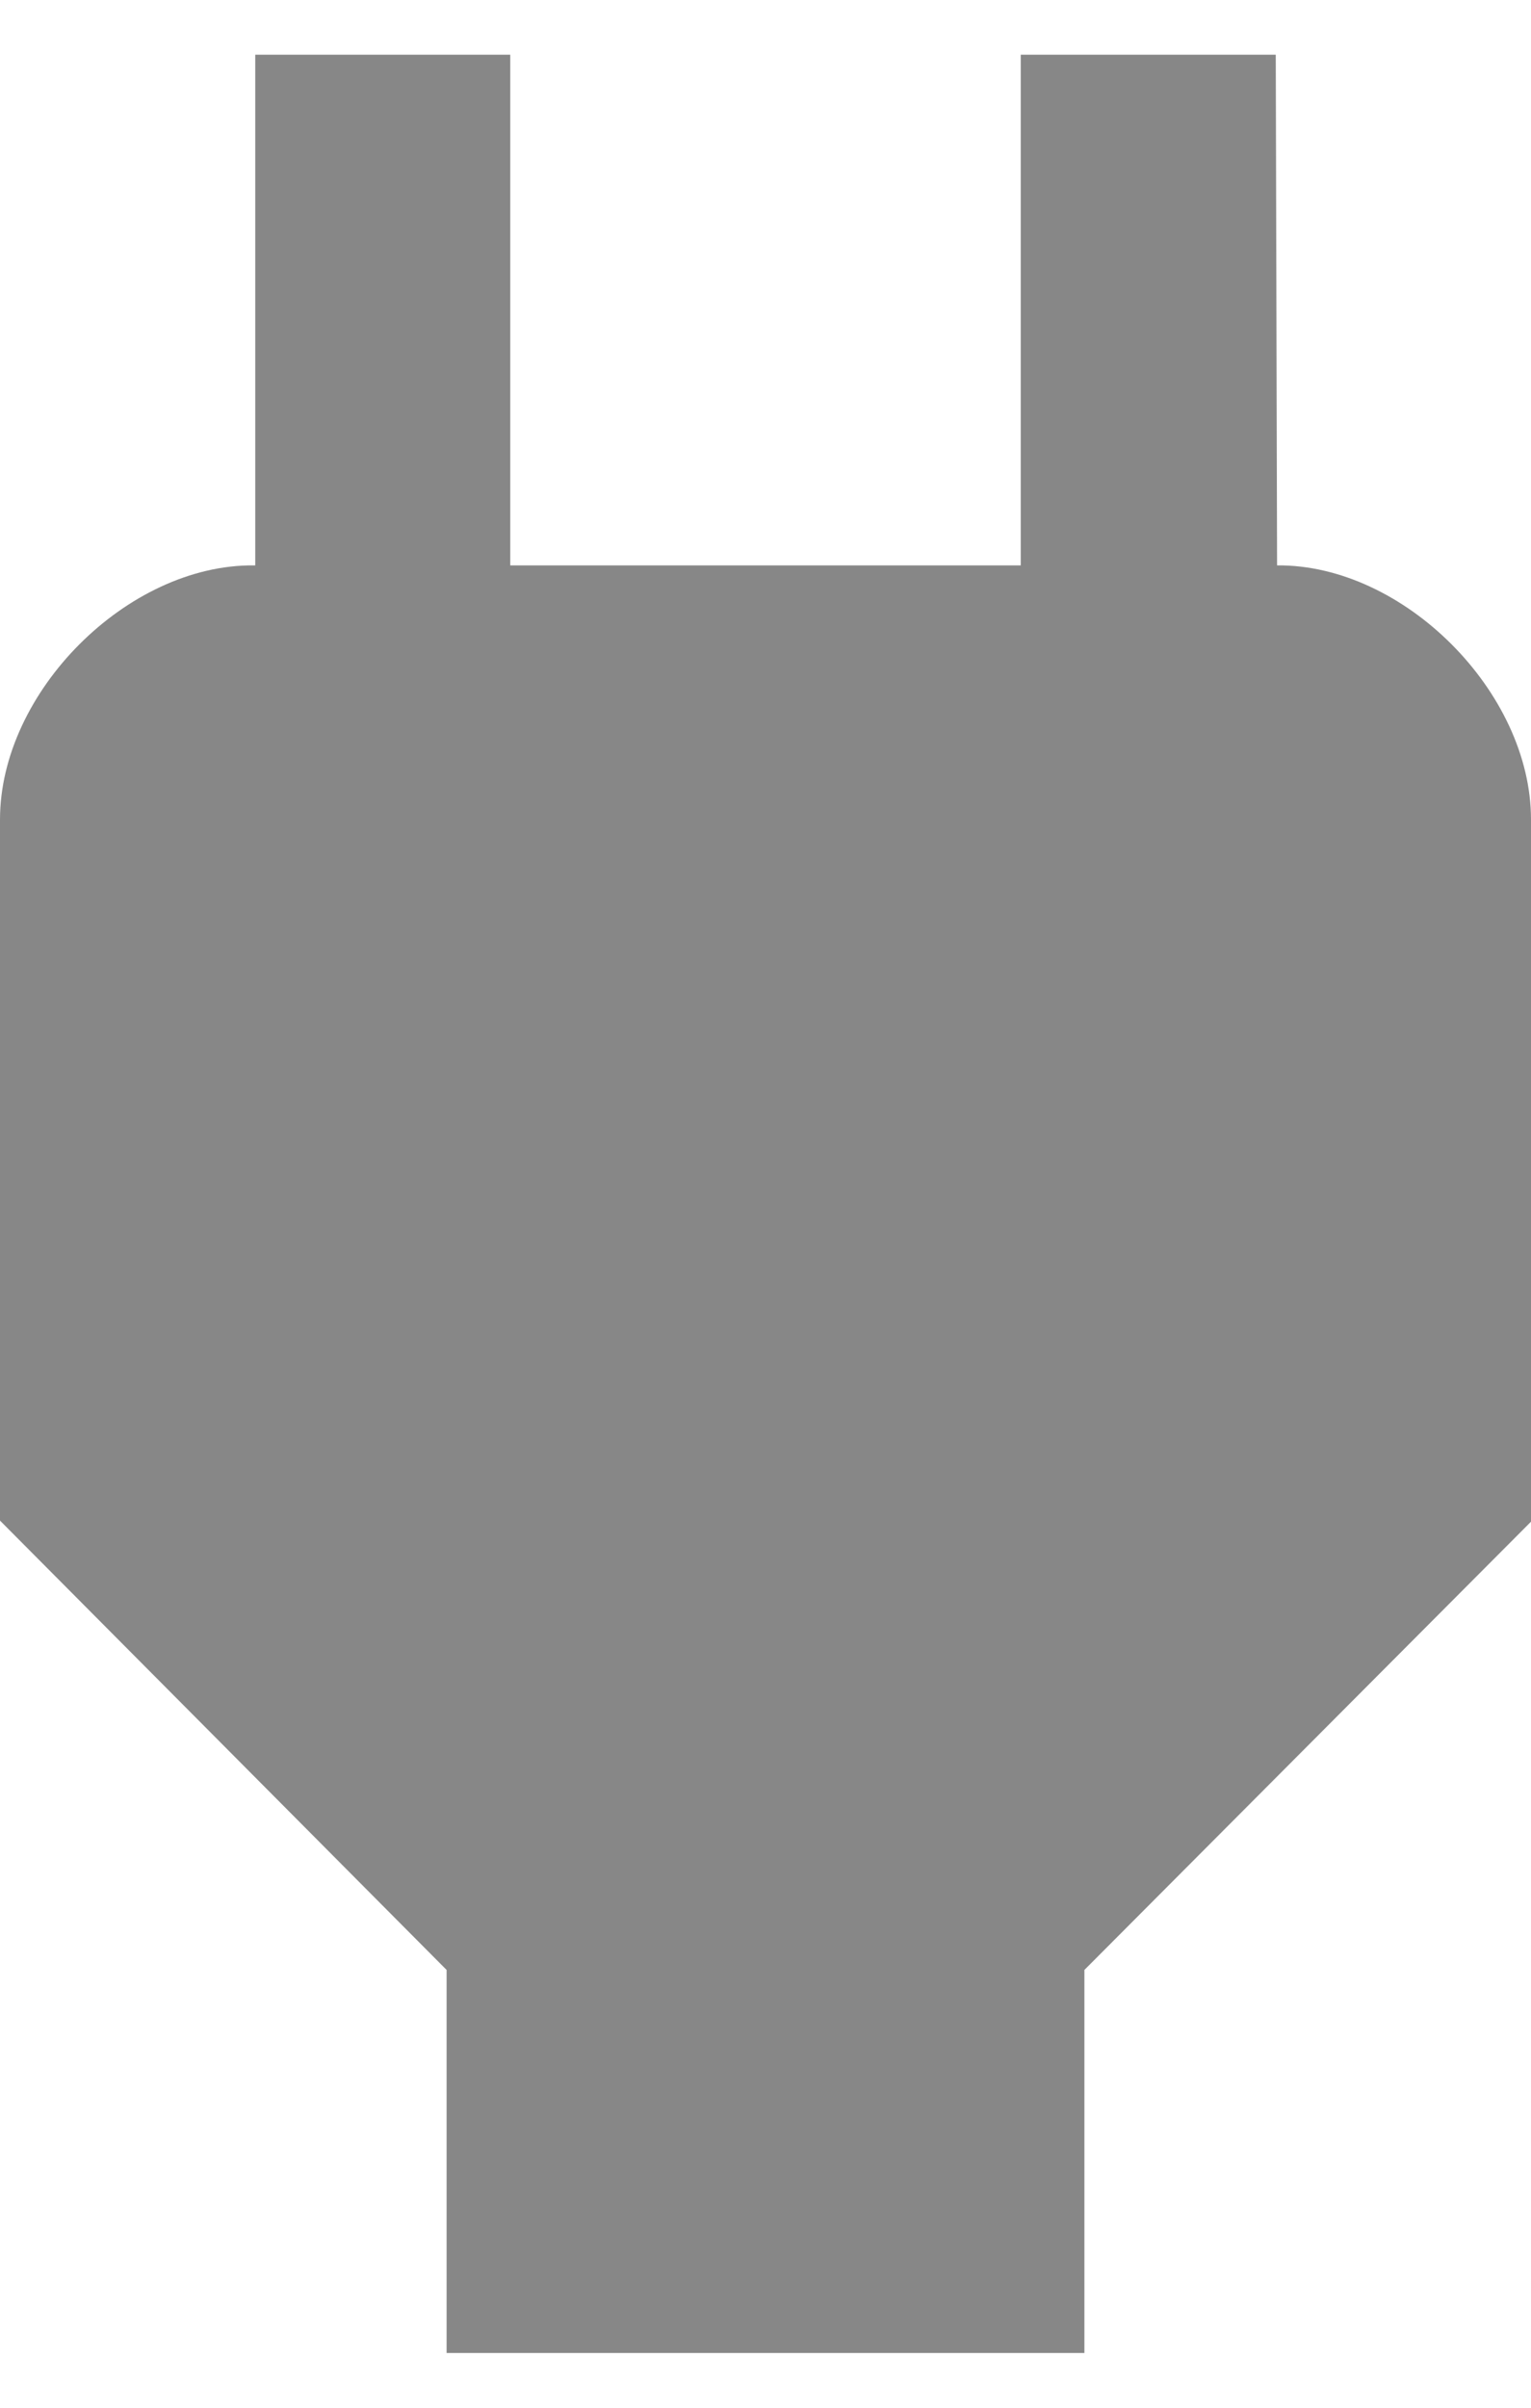 <svg width="7" height="11" viewBox="0 0 7 11" fill="none" xmlns="http://www.w3.org/2000/svg">
<path id="Vector" d="M5.839 2.583L5.833 0.25H4.667V2.583H2.333V0.25H1.167V2.583H1.161C0.583 2.578 0 3.161 0 3.744V6.947L2.042 9V10.75H4.958V9L7 6.952V3.744C7 3.161 6.417 2.578 5.839 2.583Z" fill="#878787"/>
</svg>
